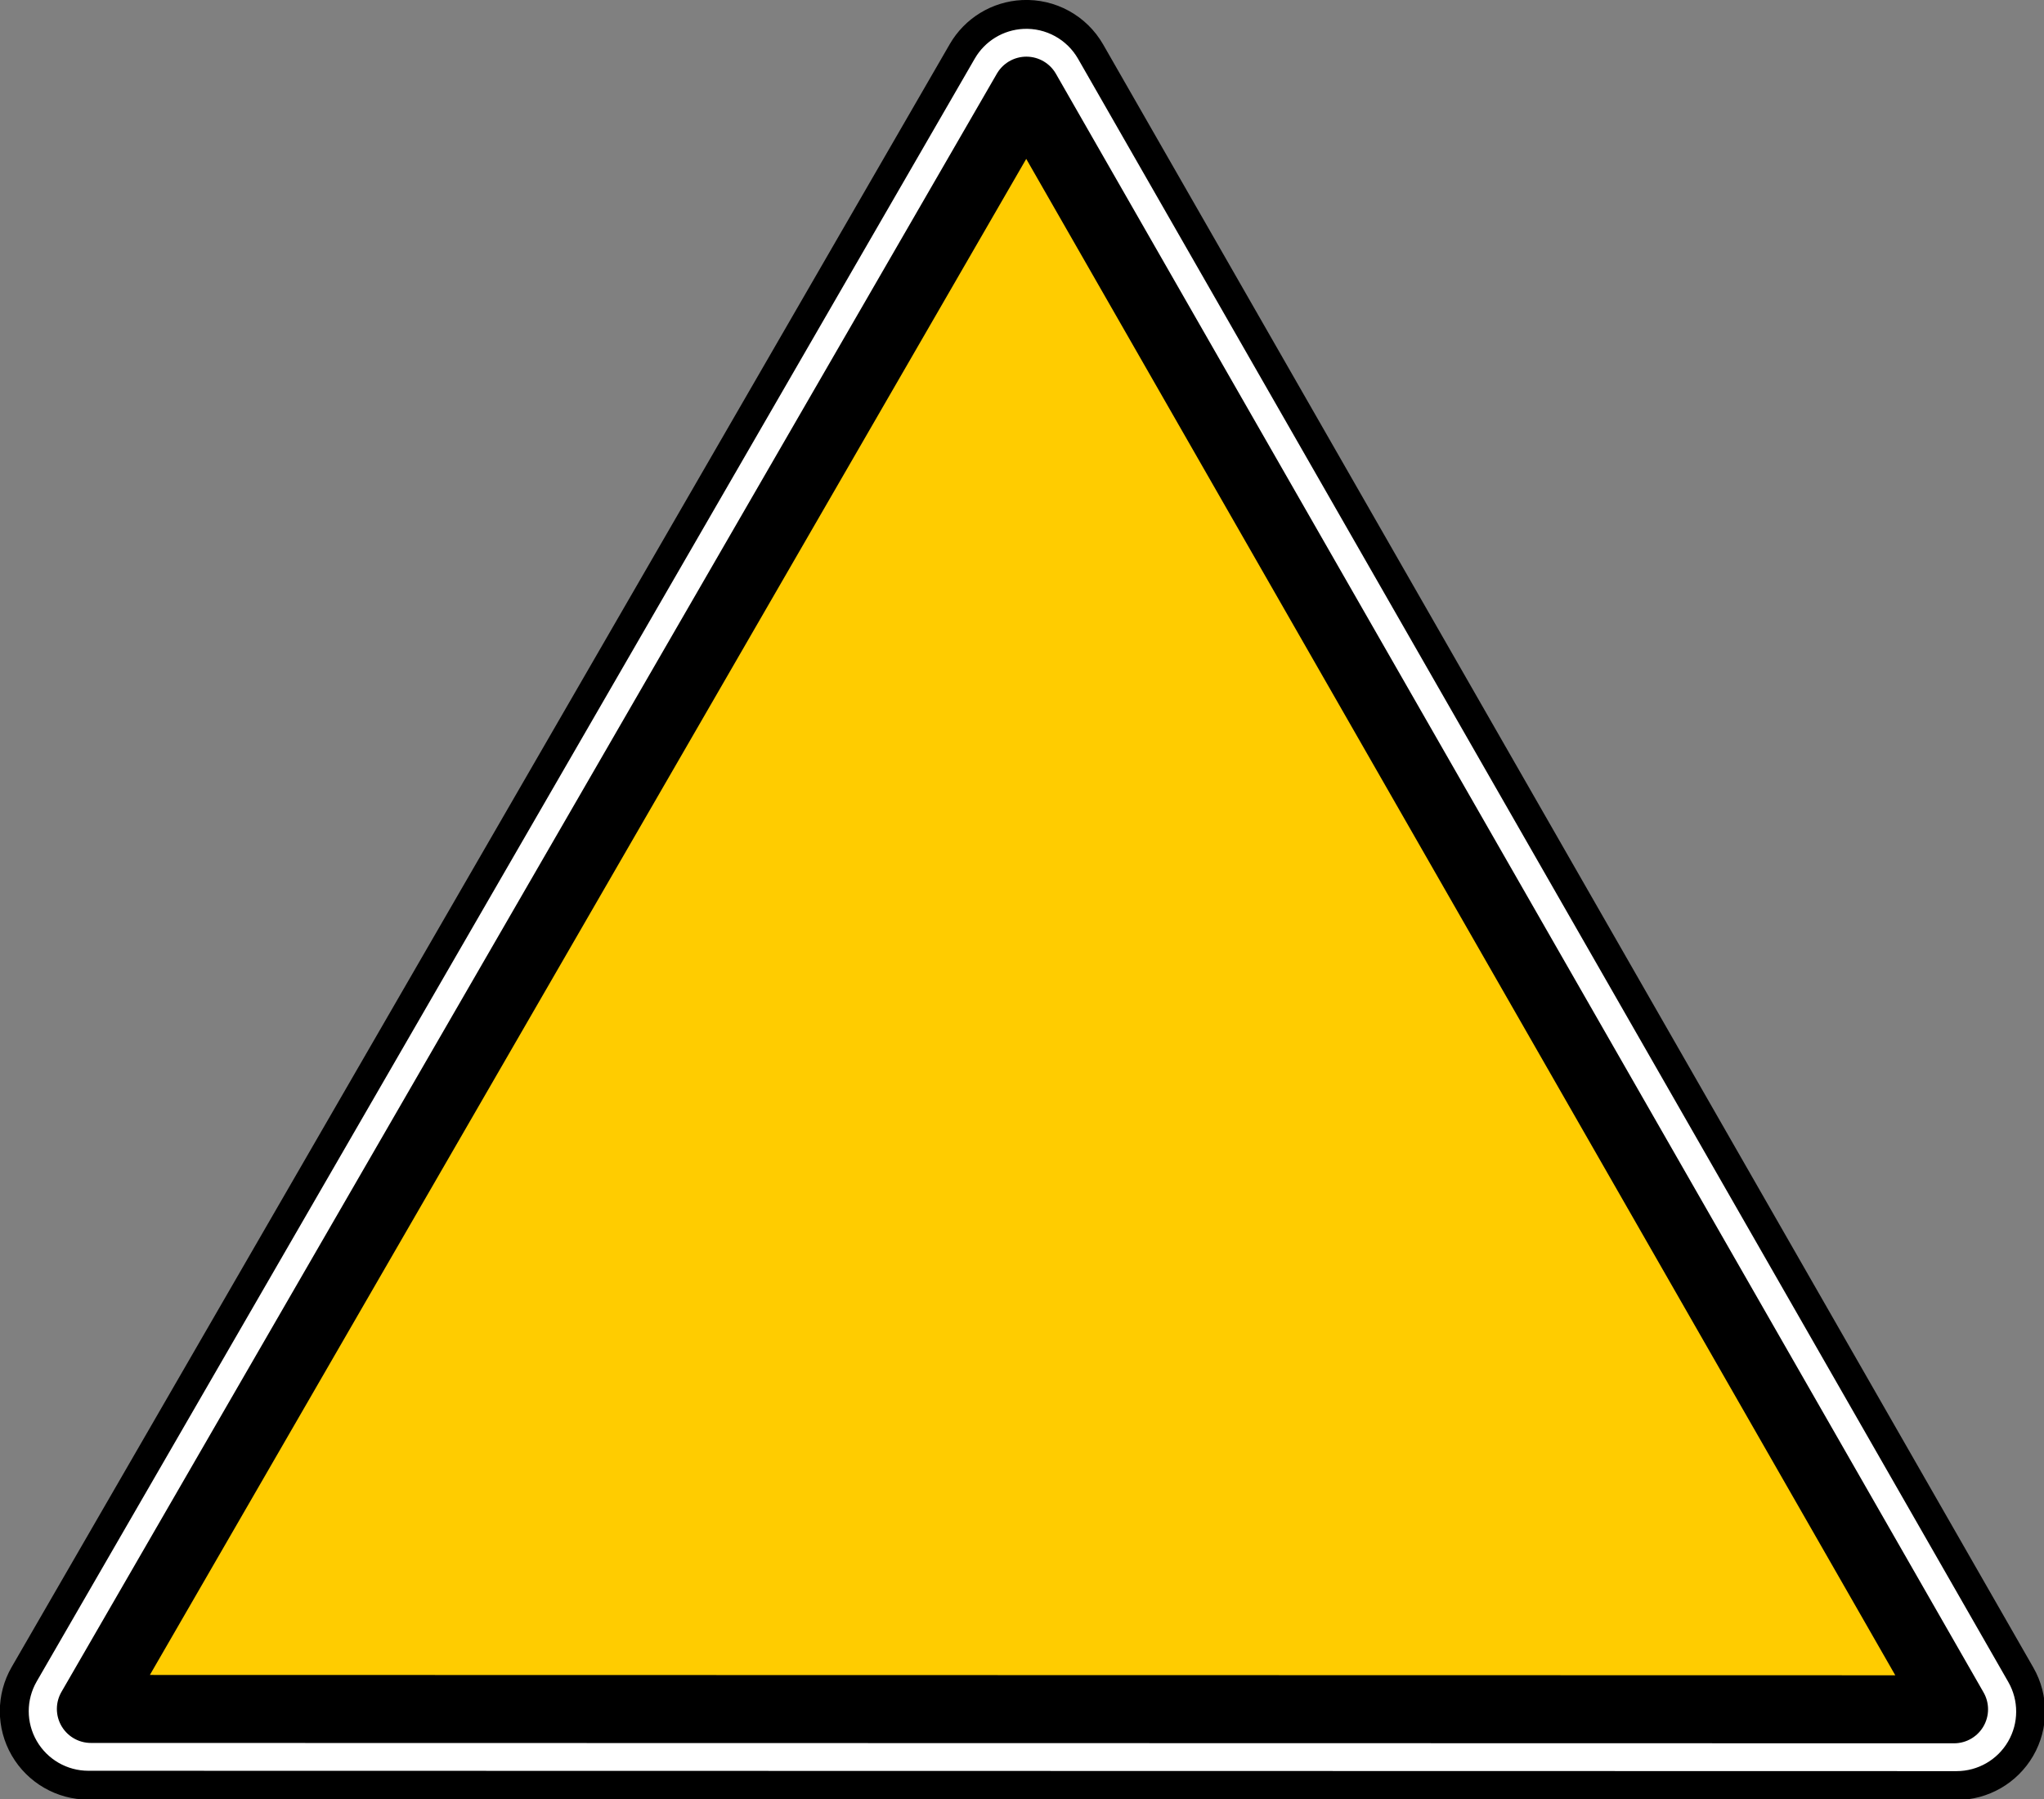 <?xml version="1.0" encoding="UTF-8" standalone="no"?>
<svg xmlns:dc="http://purl.org/dc/elements/1.1/" xmlns:cc="http://creativecommons.org/ns#" xmlns:rdf="http://www.w3.org/1999/02/22-rdf-syntax-ns#" xmlns:svg="http://www.w3.org/2000/svg" xmlns="http://www.w3.org/2000/svg" xmlns:sodipodi="http://sodipodi.sourceforge.net/DTD/sodipodi-0.dtd" xmlns:inkscape="http://www.inkscape.org/namespaces/inkscape" id="svg2" version="1.1" viewBox="0 0 500 440"><rect x="0" y="0" width="500" height="440" fill="#808080" stroke="none"/><defs id="defs4"/><g id="layer1" transform="translate(-1183.389,-429.486)"><g id="use3454" transform="matrix(0.701,0,0,0.7,1172.549,379.213)"><path transform="matrix(0.807,0,0,0.807,137.245,129.887)" style="fill:#ffffff;fill-opacity:1;stroke:#000000;stroke-width:12.5;stroke-linecap:round;stroke-miterlimit:4;stroke-opacity:1" id="path6651" d="m 291.344,-65.688 c -10.868,0.534 -20.712,6.547 -26.156,15.969 l -405.625,702.625 c -5.725,9.911 -5.721,22.117 0,32.031 5.721,9.914 16.273,16.028 27.719,16.031 l 807.875,0.156 c 11.419,-0.006 21.96,-6.09 27.688,-15.969 5.727,-9.879 5.762,-22.056 0.094,-31.969 L 320.688,-49.594 C 314.705,-60.052 303.378,-66.271 291.344,-65.688 z"/><path transform="matrix(0.807,0,0,0.807,137.244,129.62)" style="fill:#ffcc00;fill-opacity:1;fill-rule:evenodd;stroke:#000000;stroke-width:29.444;stroke-linecap:round;stroke-linejoin:round;stroke-miterlimit:4;stroke-opacity:1;stroke-dasharray:none" id="path6653" d="m 292.906,-32.375 -404.5,700.656 805.625,0.156 C 560.319,434.826 426.619,201.238 292.906,-32.375 z"/></g><g id="g1327" transform="matrix(0.433,0,0,0.433,2172.322,562.829)"/></g></svg>